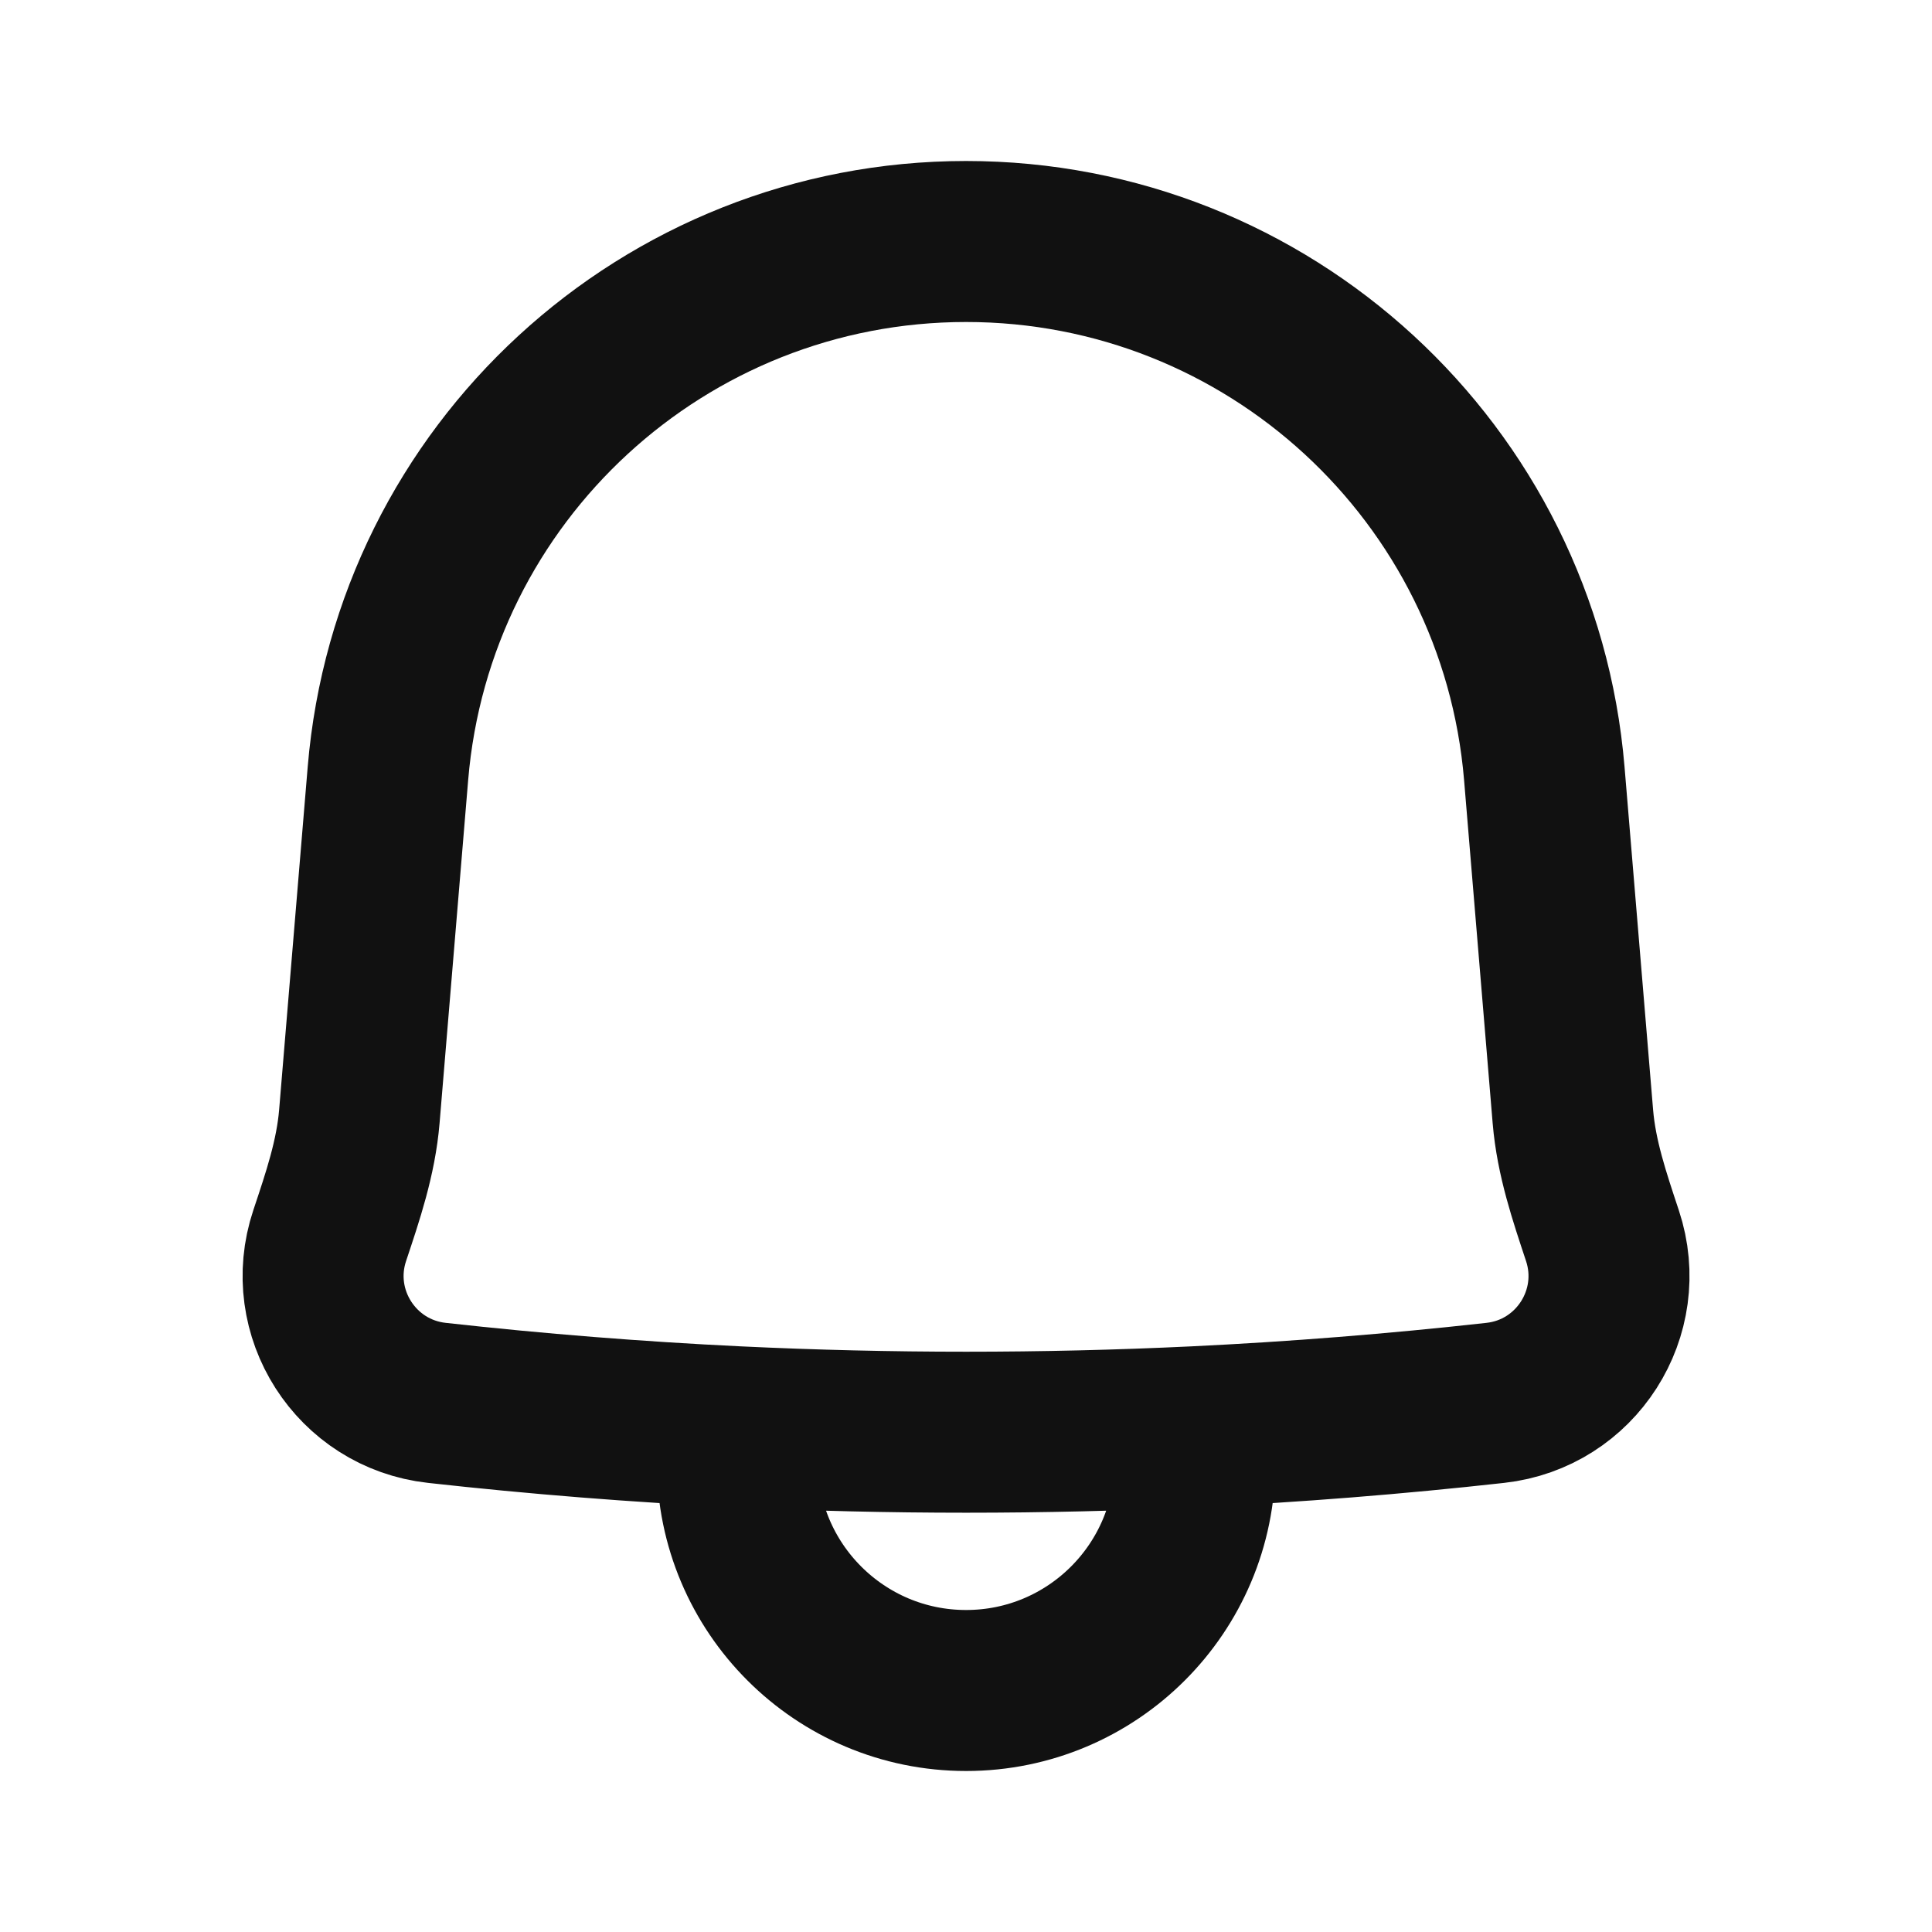 <svg width="24" height="24" viewBox="0 0 24 24" fill="none" xmlns="http://www.w3.org/2000/svg">
<path d="M9.159 17.724C7.913 17.664 6.668 17.565 5.427 17.427C4.422 17.316 3.776 16.306 4.096 15.348C4.258 14.862 4.421 14.384 4.464 13.869L4.819 9.609C5.13 5.873 8.253 3 12.001 3C15.75 3 18.872 5.873 19.184 9.609L19.539 13.871C19.582 14.386 19.745 14.864 19.906 15.35C20.224 16.308 19.579 17.316 18.575 17.427C17.334 17.565 16.09 17.664 14.844 17.724M9.159 17.724C11.053 17.814 12.95 17.814 14.844 17.724M9.159 17.724L9.159 18.158C9.159 19.728 10.432 21 12.001 21C13.571 21 14.844 19.728 14.844 18.158L14.844 17.724" stroke="#111111" stroke-width="2" stroke-linecap="round" stroke-linejoin="round"/>
</svg>
